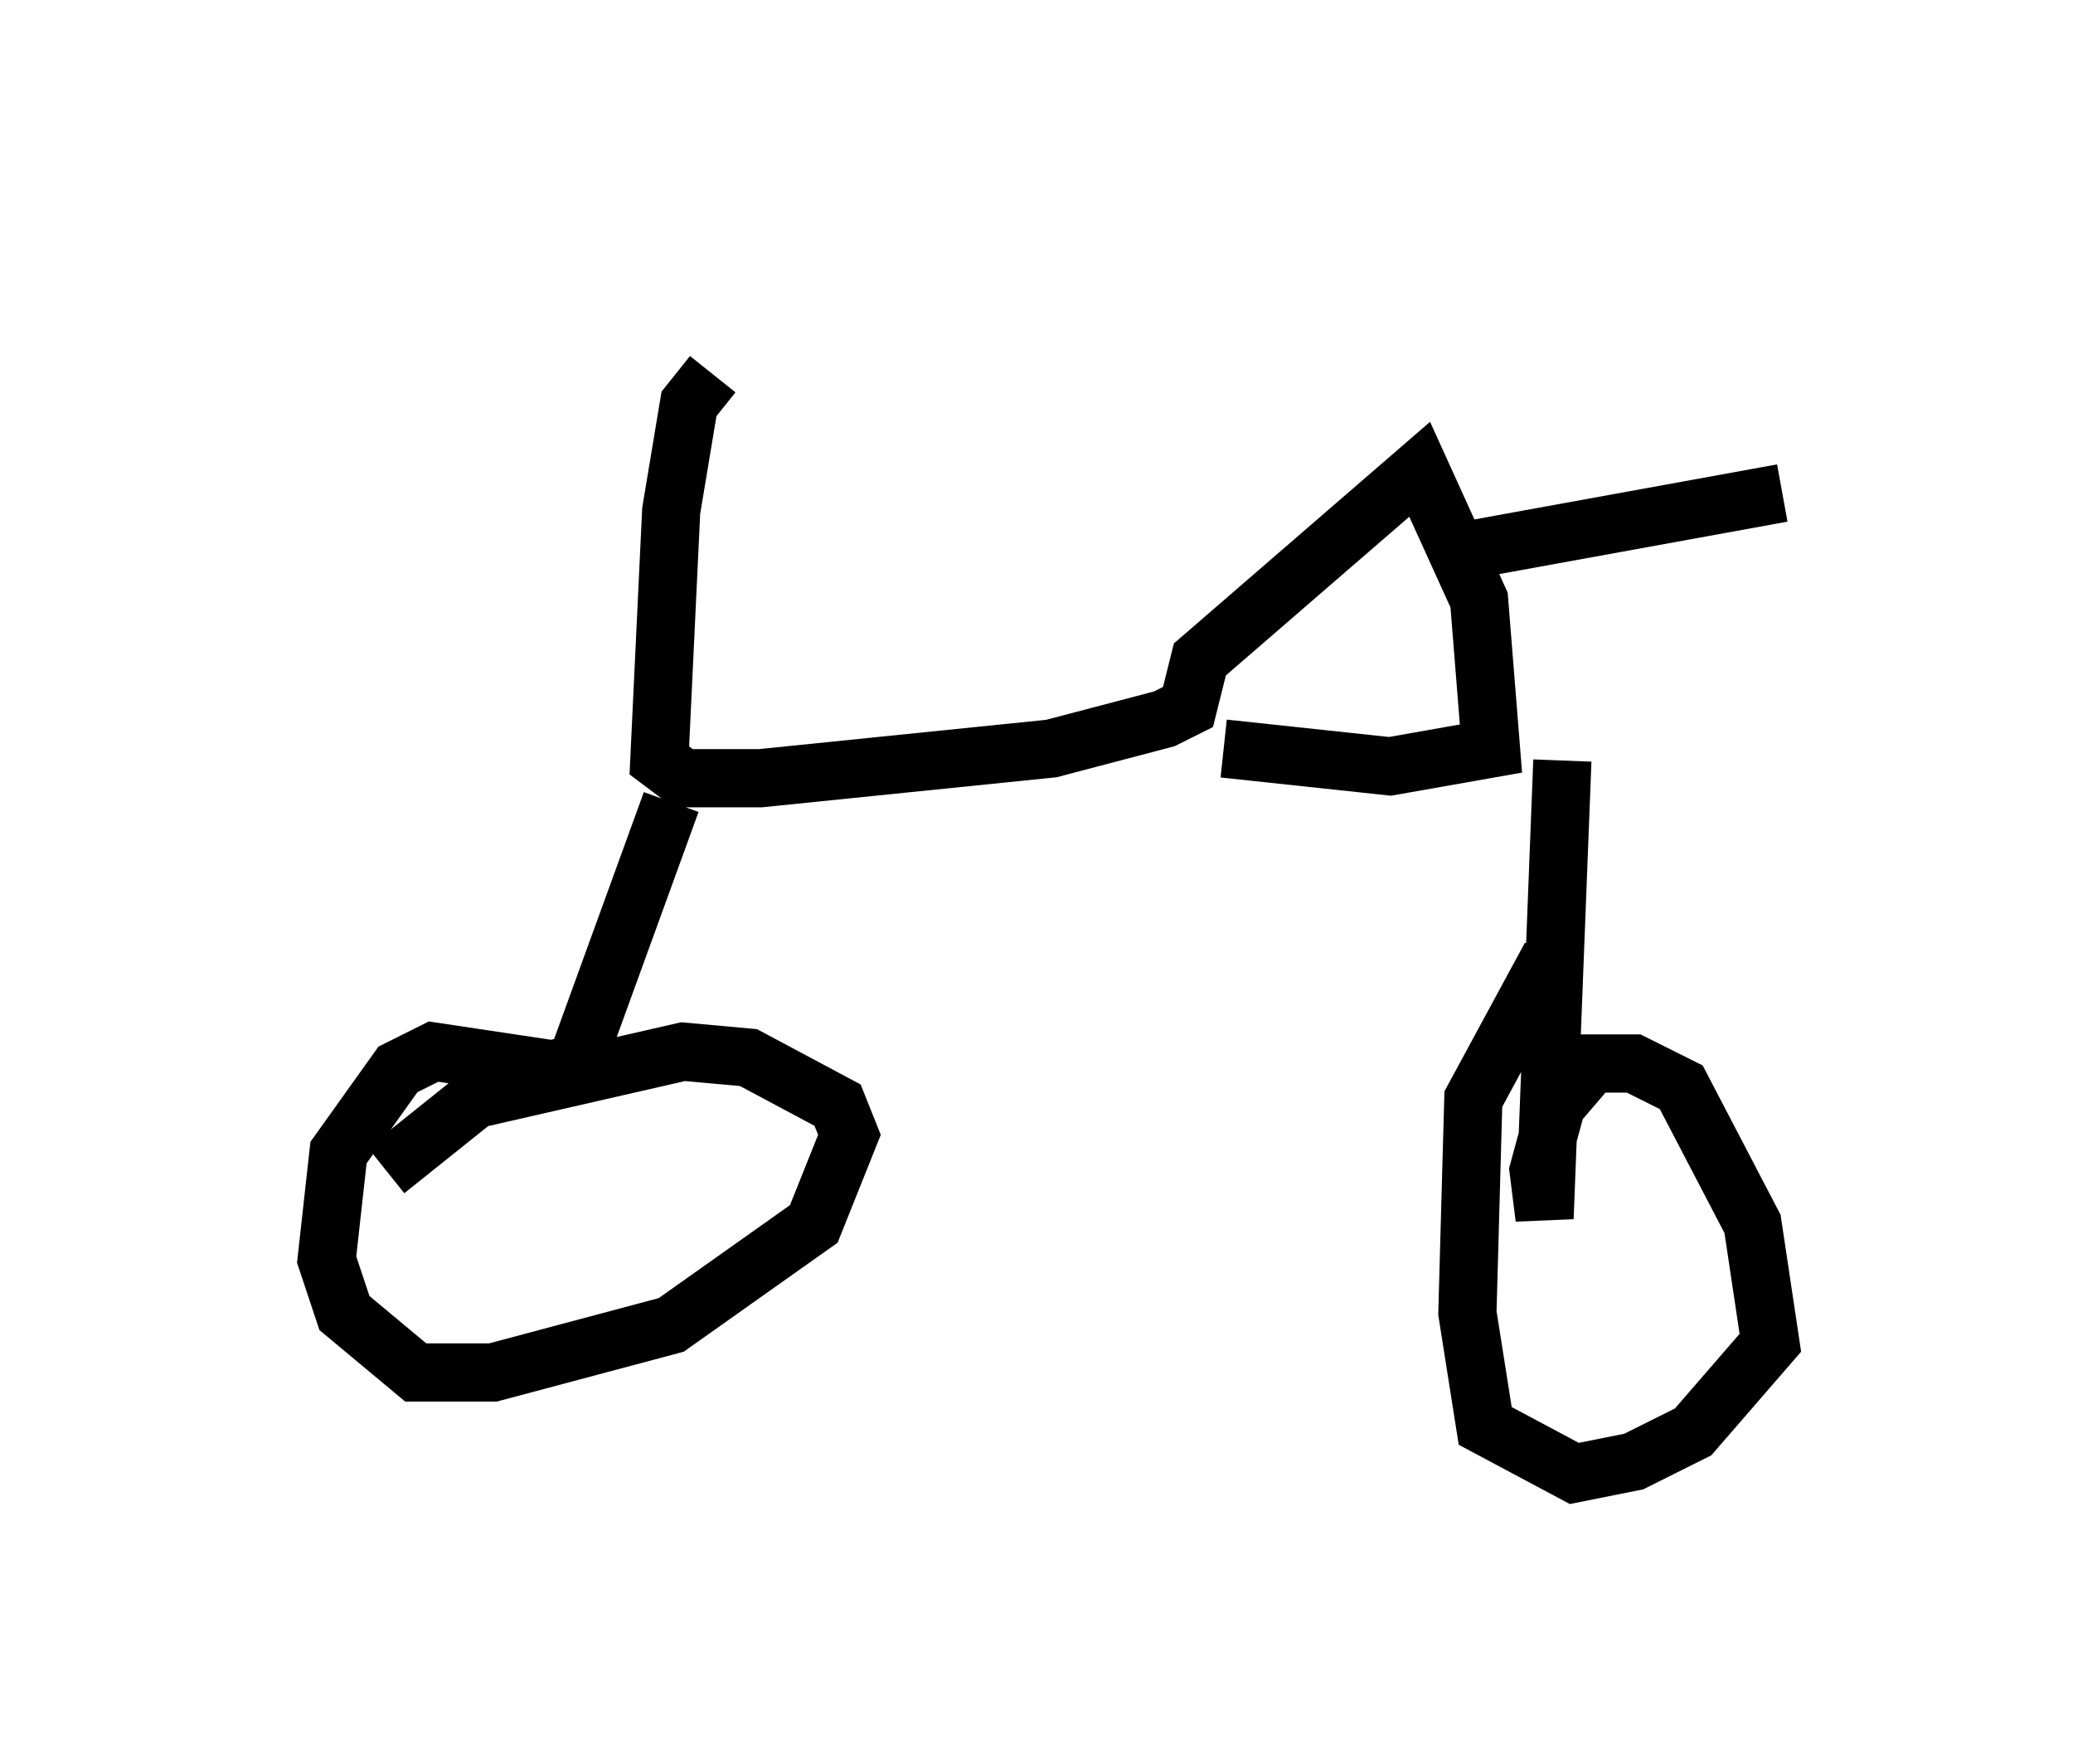 <?xml version="1.0" encoding="utf-8" ?>
<svg baseProfile="full" height="30.315" version="1.1" width="35.623" xmlns="http://www.w3.org/2000/svg" xmlns:ev="http://www.w3.org/2001/xml-events" xmlns:xlink="http://www.w3.org/1999/xlink"><defs /><rect fill="white" height="30.315" width="35.623" x="0" y="0" /><path d="M5, 5 m13.883, 1.531 m-6.635, -0.102 l-0.408, 0.51 -0.306, 1.838 l-0.204, 4.288 0.408, 0.306 l1.327, 0.0 5.002, -0.51 l1.94, -0.51 0.408, -0.204 l0.204, -0.817 3.777, -3.267 l1.021, 2.246 0.204, 2.552 l-1.735, 0.306 -2.858, -0.306 m-9.494, 0.919 l-1.633, 4.492 -0.408, 0.102 l-2.042, -0.306 -0.613, 0.306 l-1.021, 1.429 -0.204, 1.838 l0.306, 0.919 1.225, 1.021 l1.327, 0.0 3.063, -0.817 l2.45, -1.735 0.613, -1.531 l-0.204, -0.51 -1.531, -0.817 l-1.123, -0.102 -3.573, 0.817 l-1.531, 1.225 m20.213, -7.044 l-0.306, 7.861 -0.102, -0.817 l0.306, -1.123 0.613, -0.715 l0.715, 0.0 0.817, 0.408 l1.225, 2.348 0.306, 2.042 l-1.327, 1.531 -1.021, 0.51 l-1.021, 0.204 -1.531, -0.817 l-0.306, -1.94 0.102, -3.675 l1.327, -2.45 m-1.633, -6.942 l5.615, -1.021 " fill="none" stroke="black" stroke-width="1" /></svg>